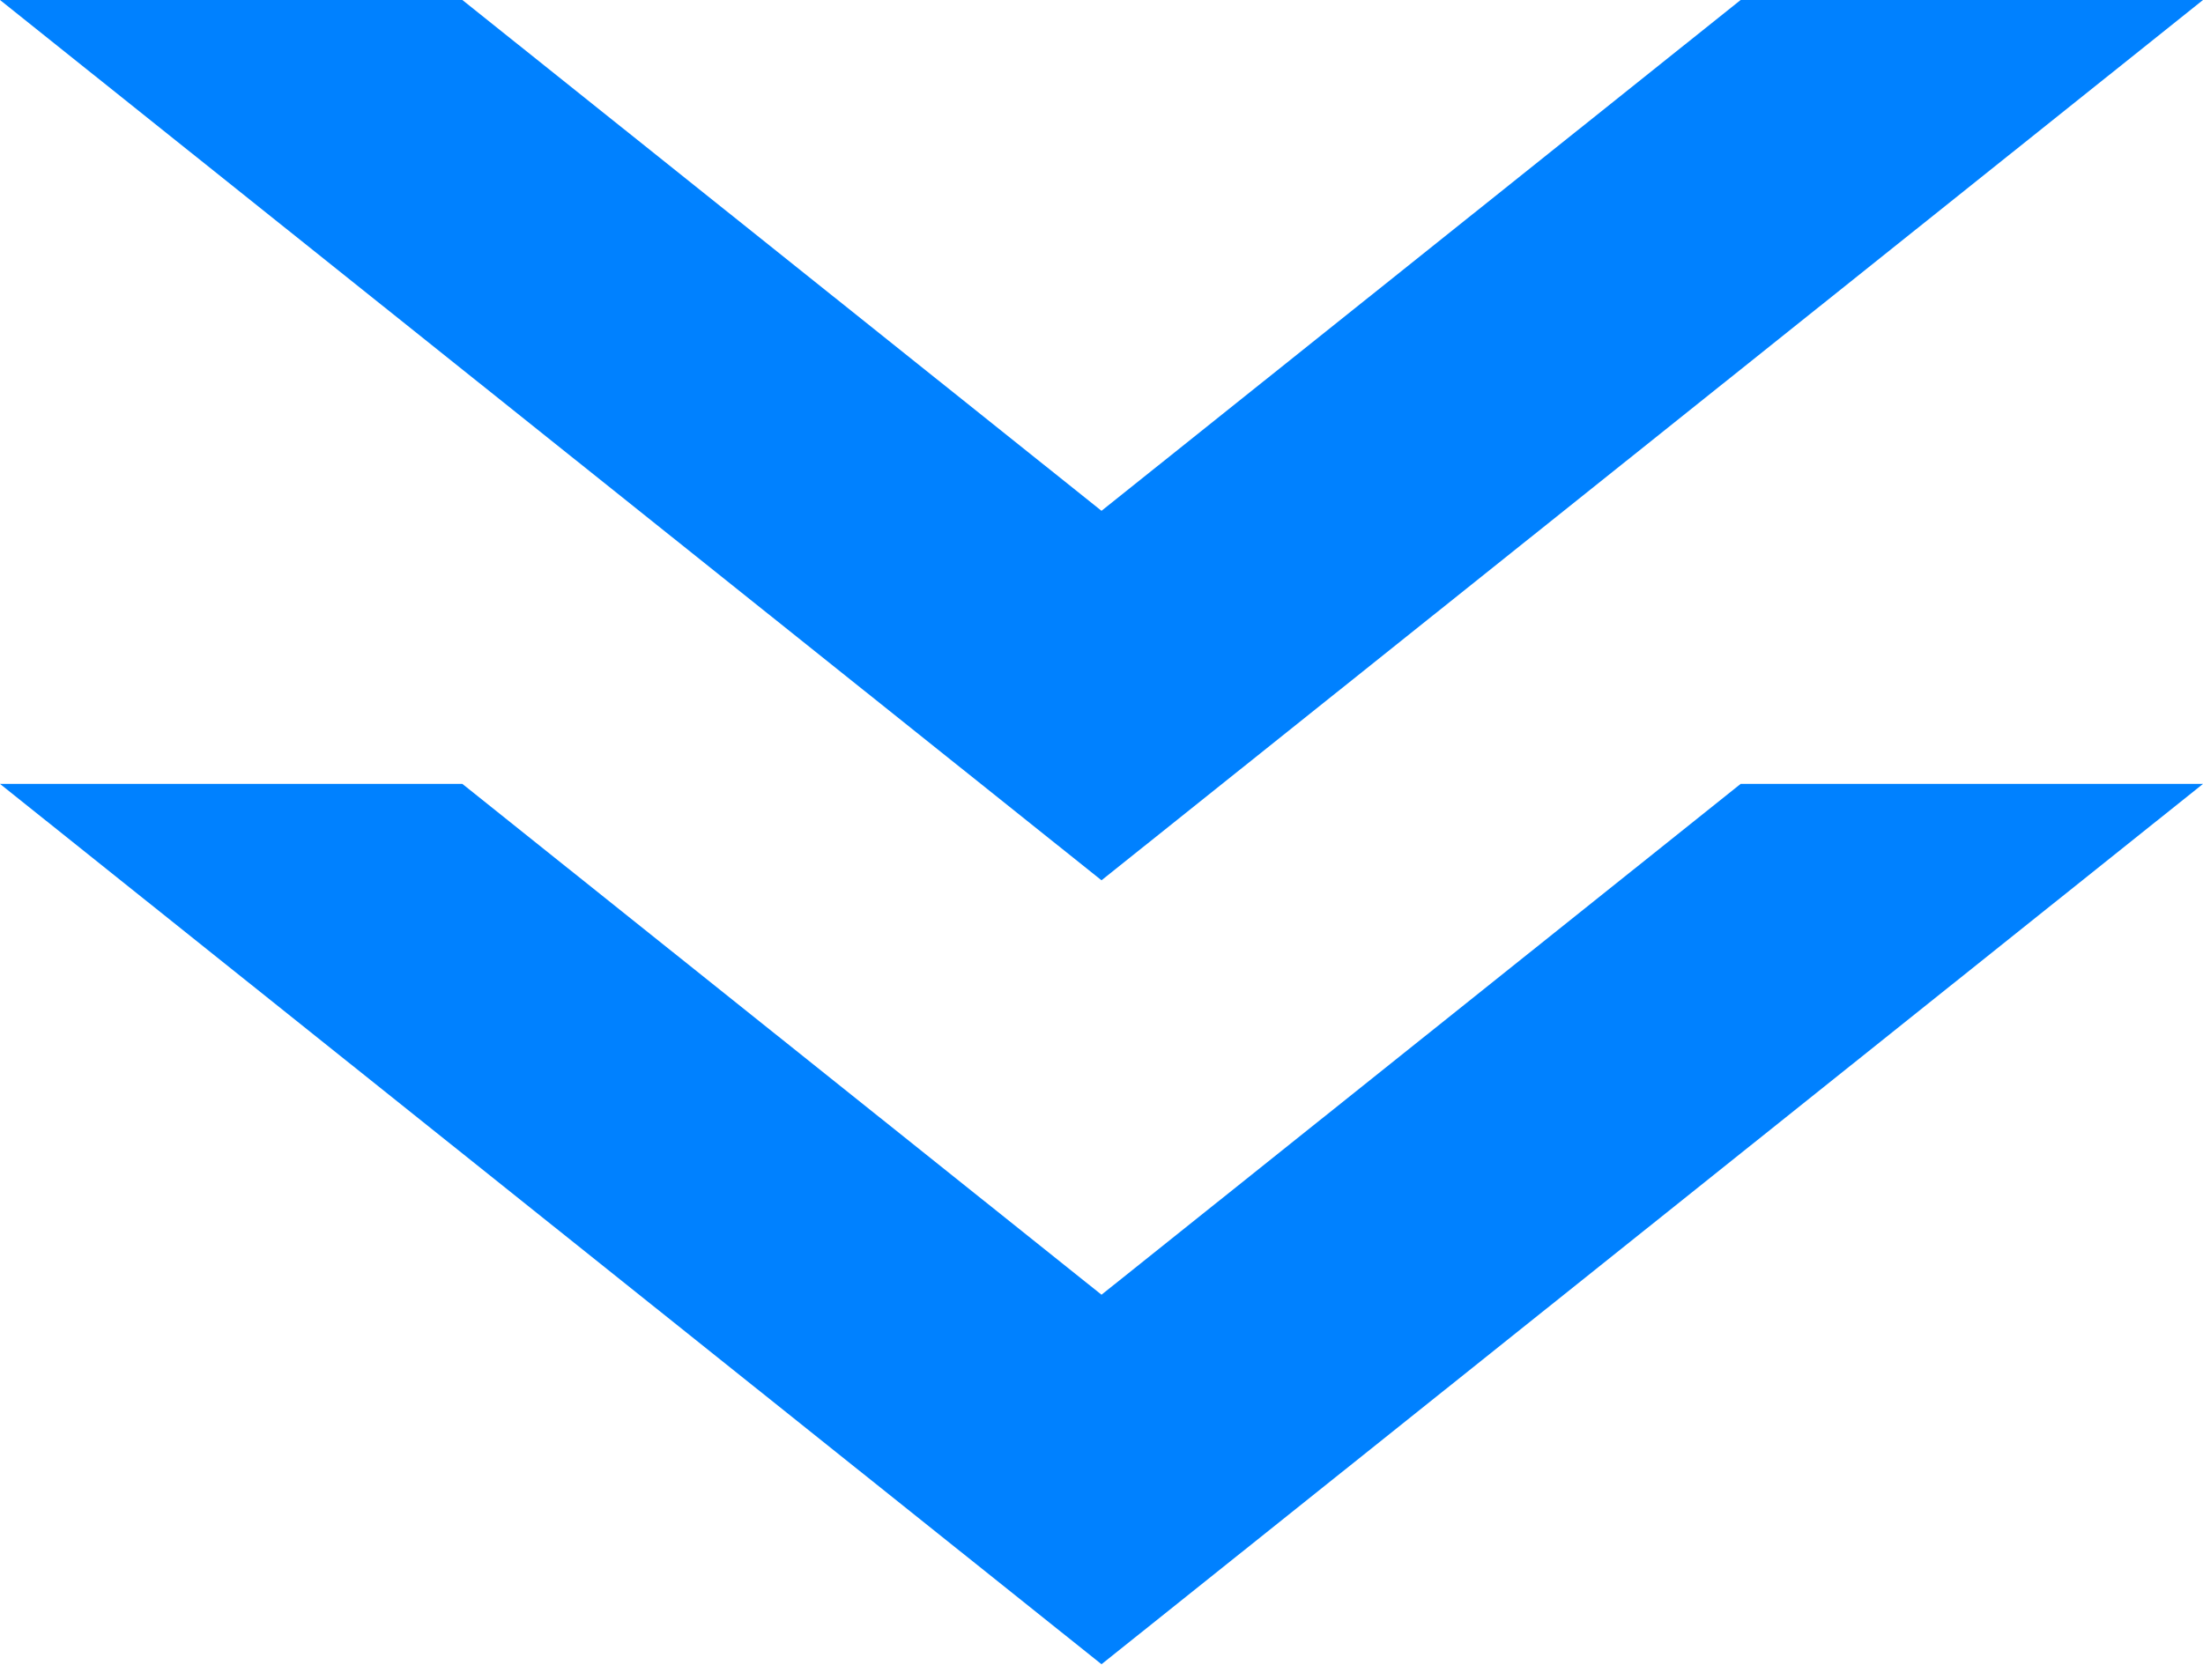 <svg width="59" height="45" viewBox="0 0 59 45" fill="none" xmlns="http://www.w3.org/2000/svg">
<path fill-rule="evenodd" clip-rule="evenodd" d="M12.383 21L29.5 34.684L46.617 21L59 21L29.5 44.583L0 21L12.383 21Z" fill="#0081FF"/>
<path fill-rule="evenodd" clip-rule="evenodd" d="M12.383 4.39065e-06L29.5 13.684L46.617 1.16626e-06L59 0L29.5 23.582L0 5.55691e-06L12.383 4.39065e-06Z" fill="#0081FF"/>
</svg>
